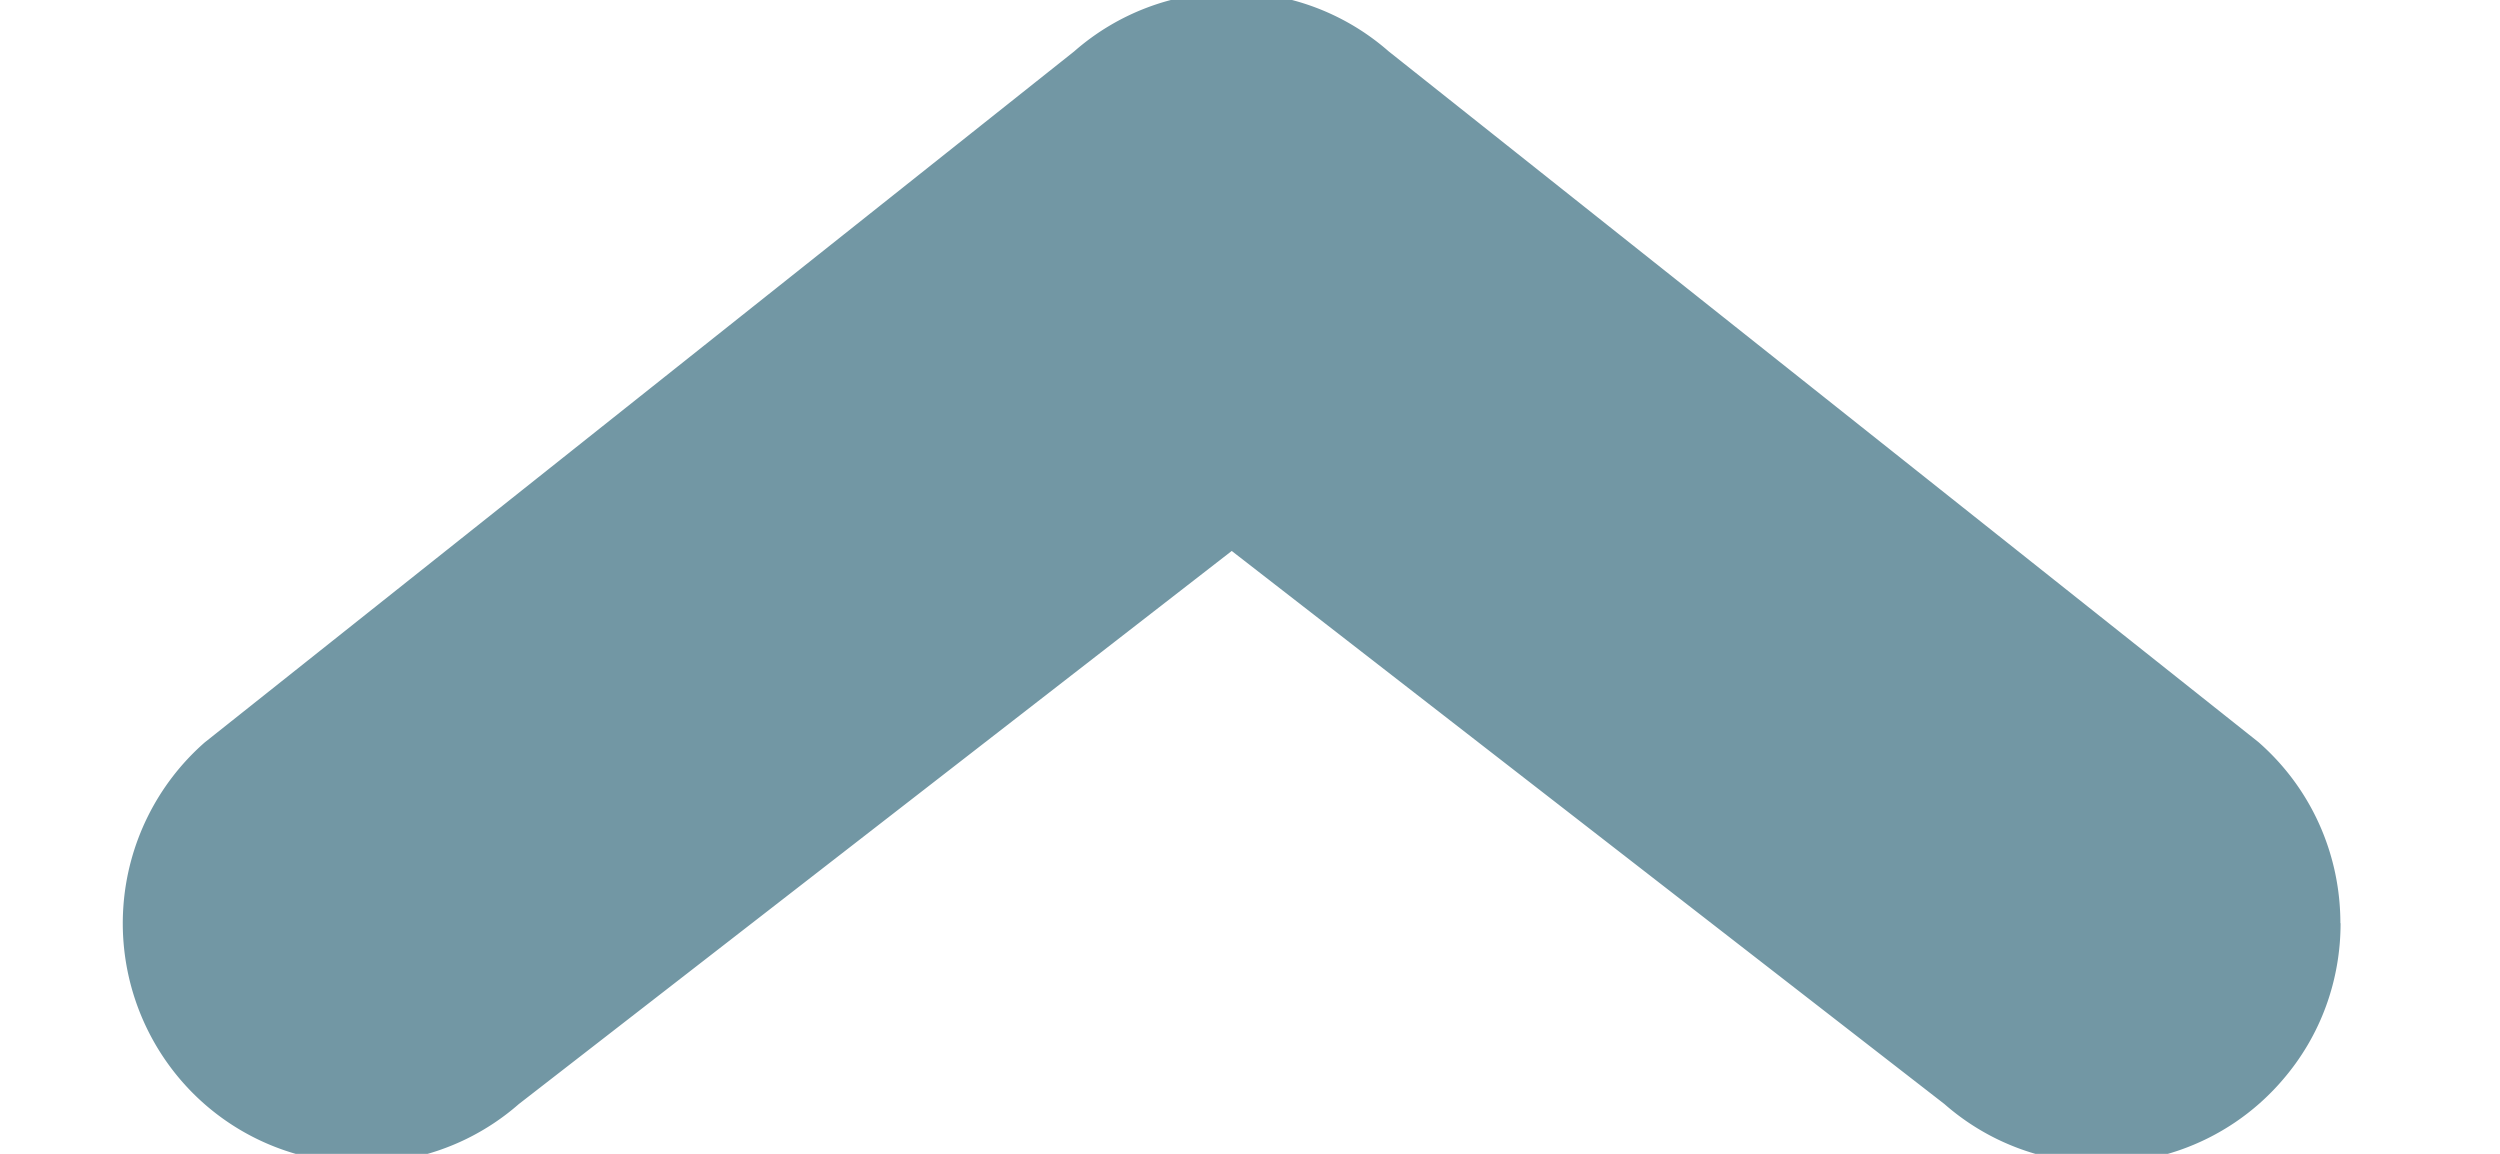 <svg xmlns="http://www.w3.org/2000/svg" width="13" height="6" viewBox="0 0 13 6"><g><g><path fill="#7297a4" d="M12.171 4.801c0 .292-.1.584-.306.82a1.239 1.239 0 0 1-1.754.12L6.405 2.865 2.698 5.741a1.24 1.24 0 0 1-1.754-.12 1.252 1.252 0 0 1 .12-1.76L5.586.267a1.24 1.24 0 0 1 1.635 0l4.523 3.592c.282.247.426.593.426.941z"/></g></g></svg>